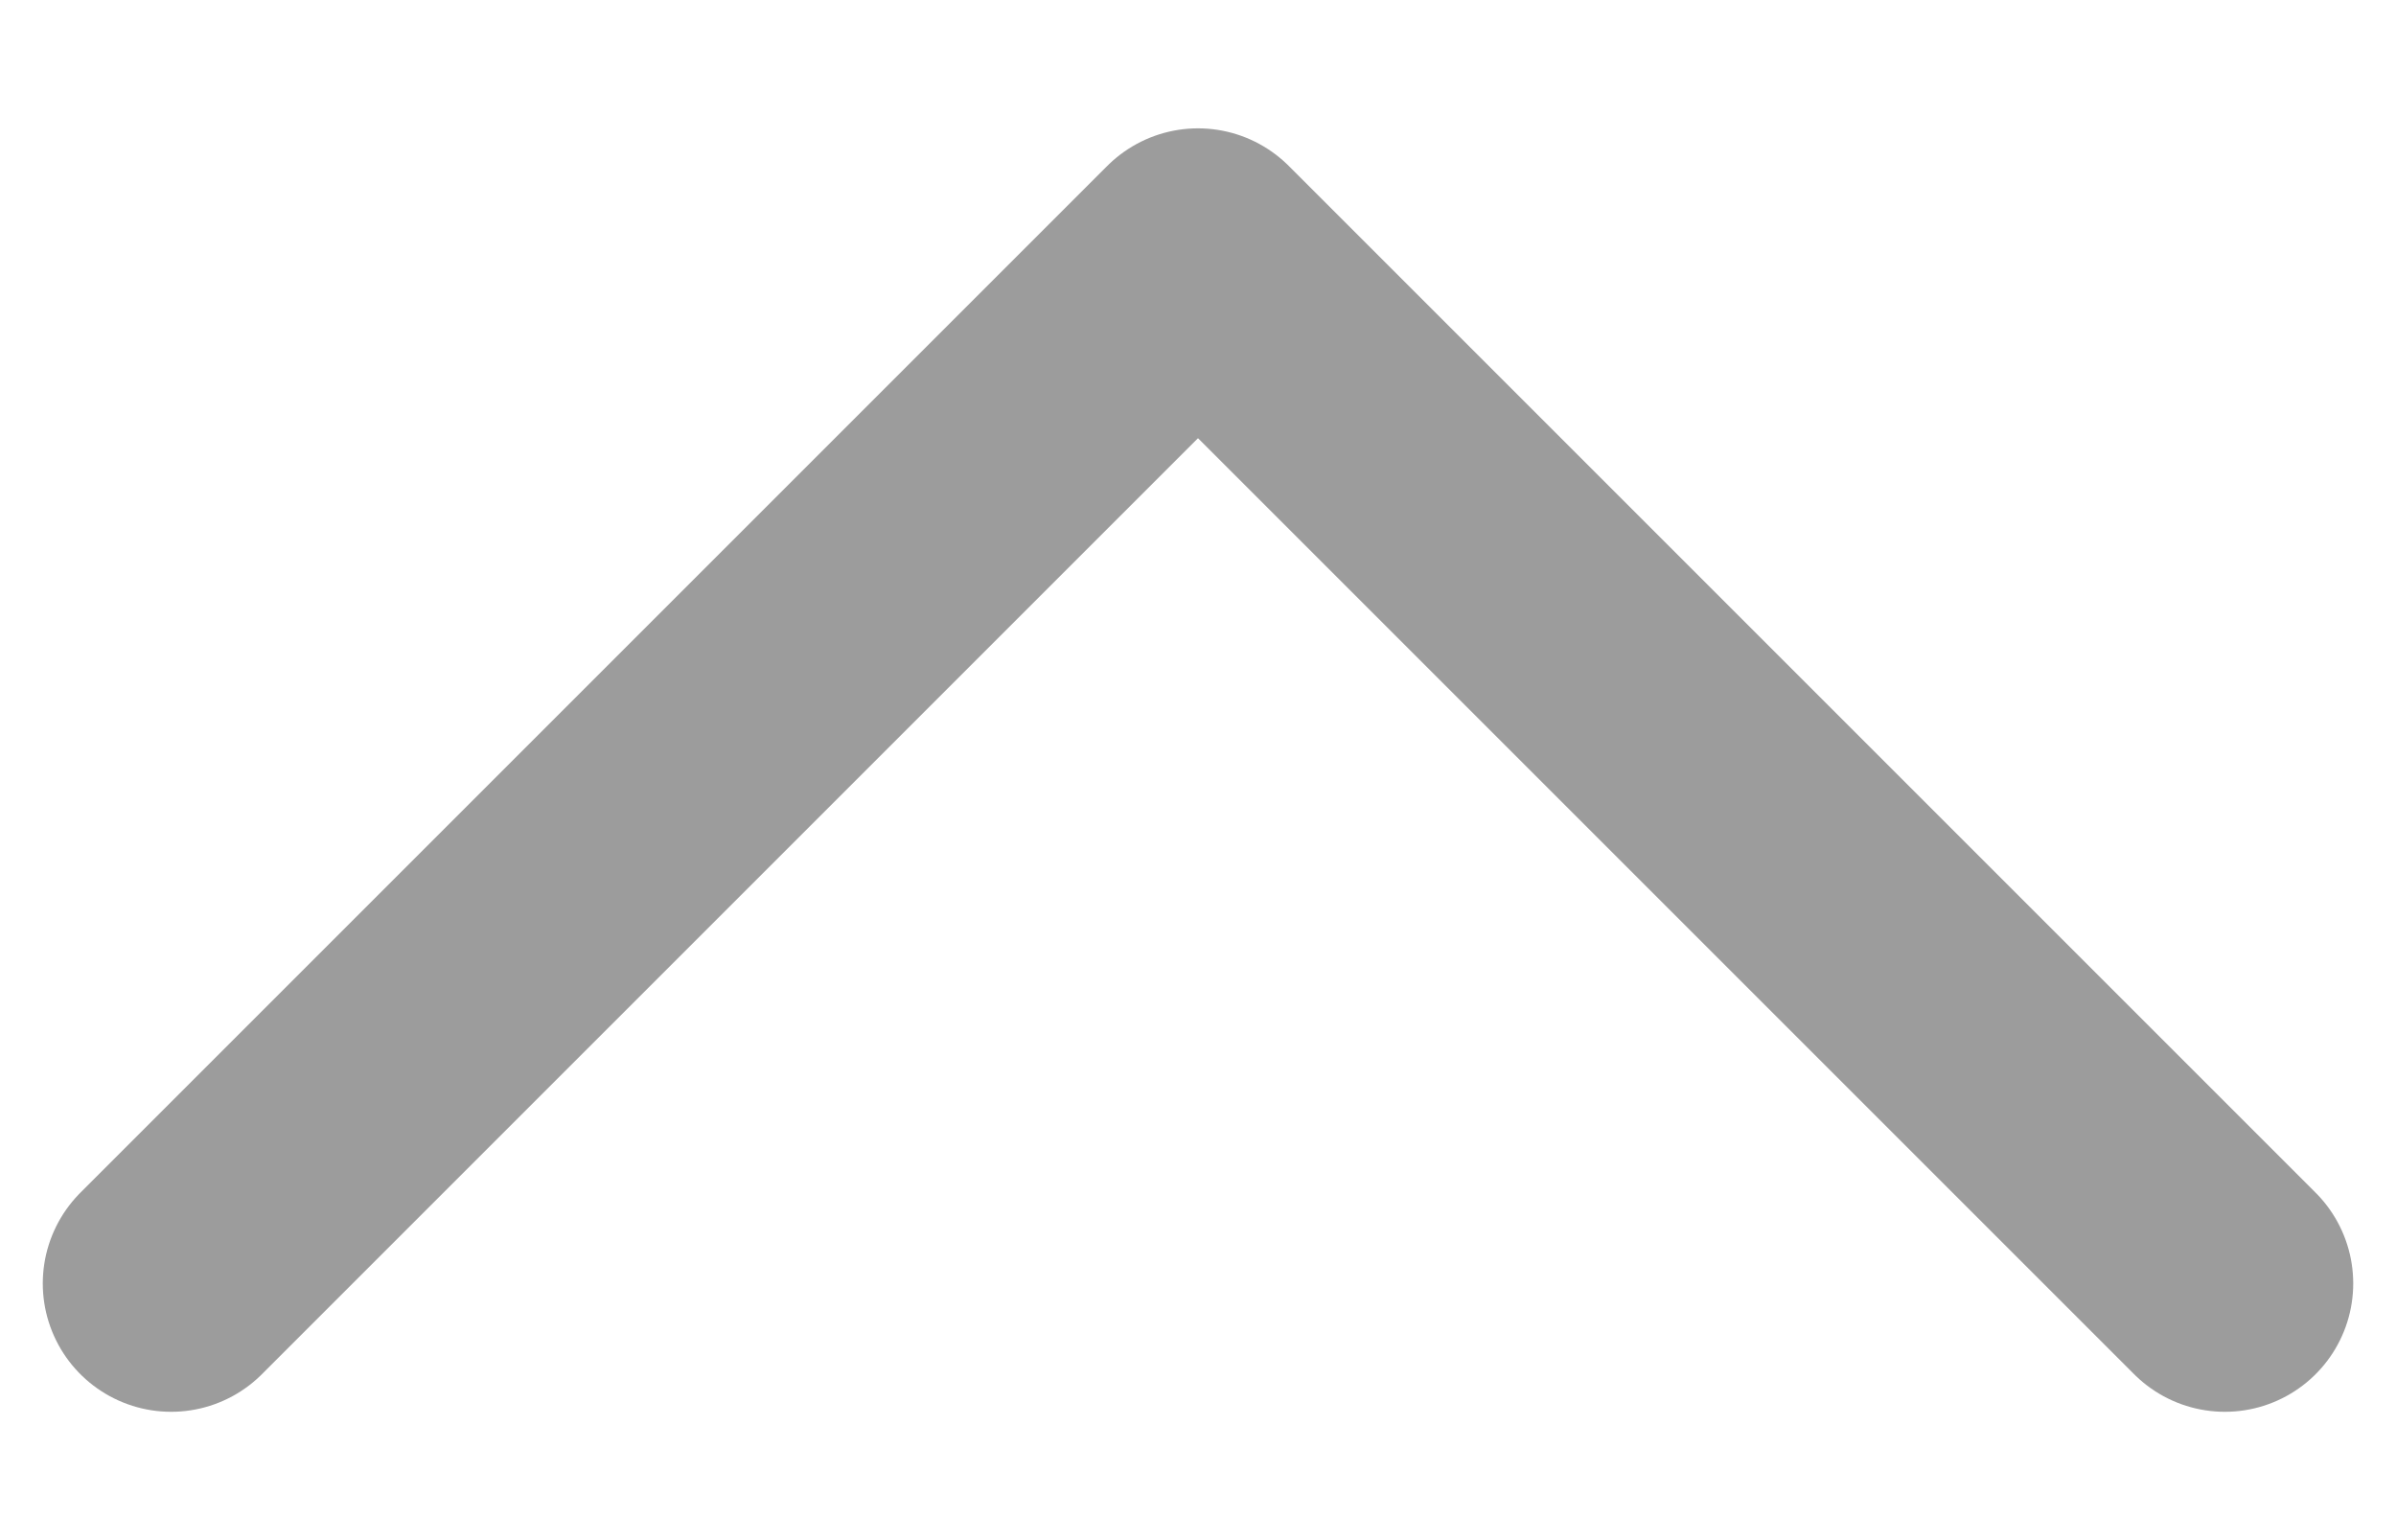 <svg width="14" height="9" viewBox="0 0 14 9" fill="none" xmlns="http://www.w3.org/2000/svg">
<path d="M13 7.5L7 1.5L1 7.5" stroke="#9C9C9C" stroke-width="1.5" stroke-linecap="round" stroke-linejoin="round"/>
</svg>
